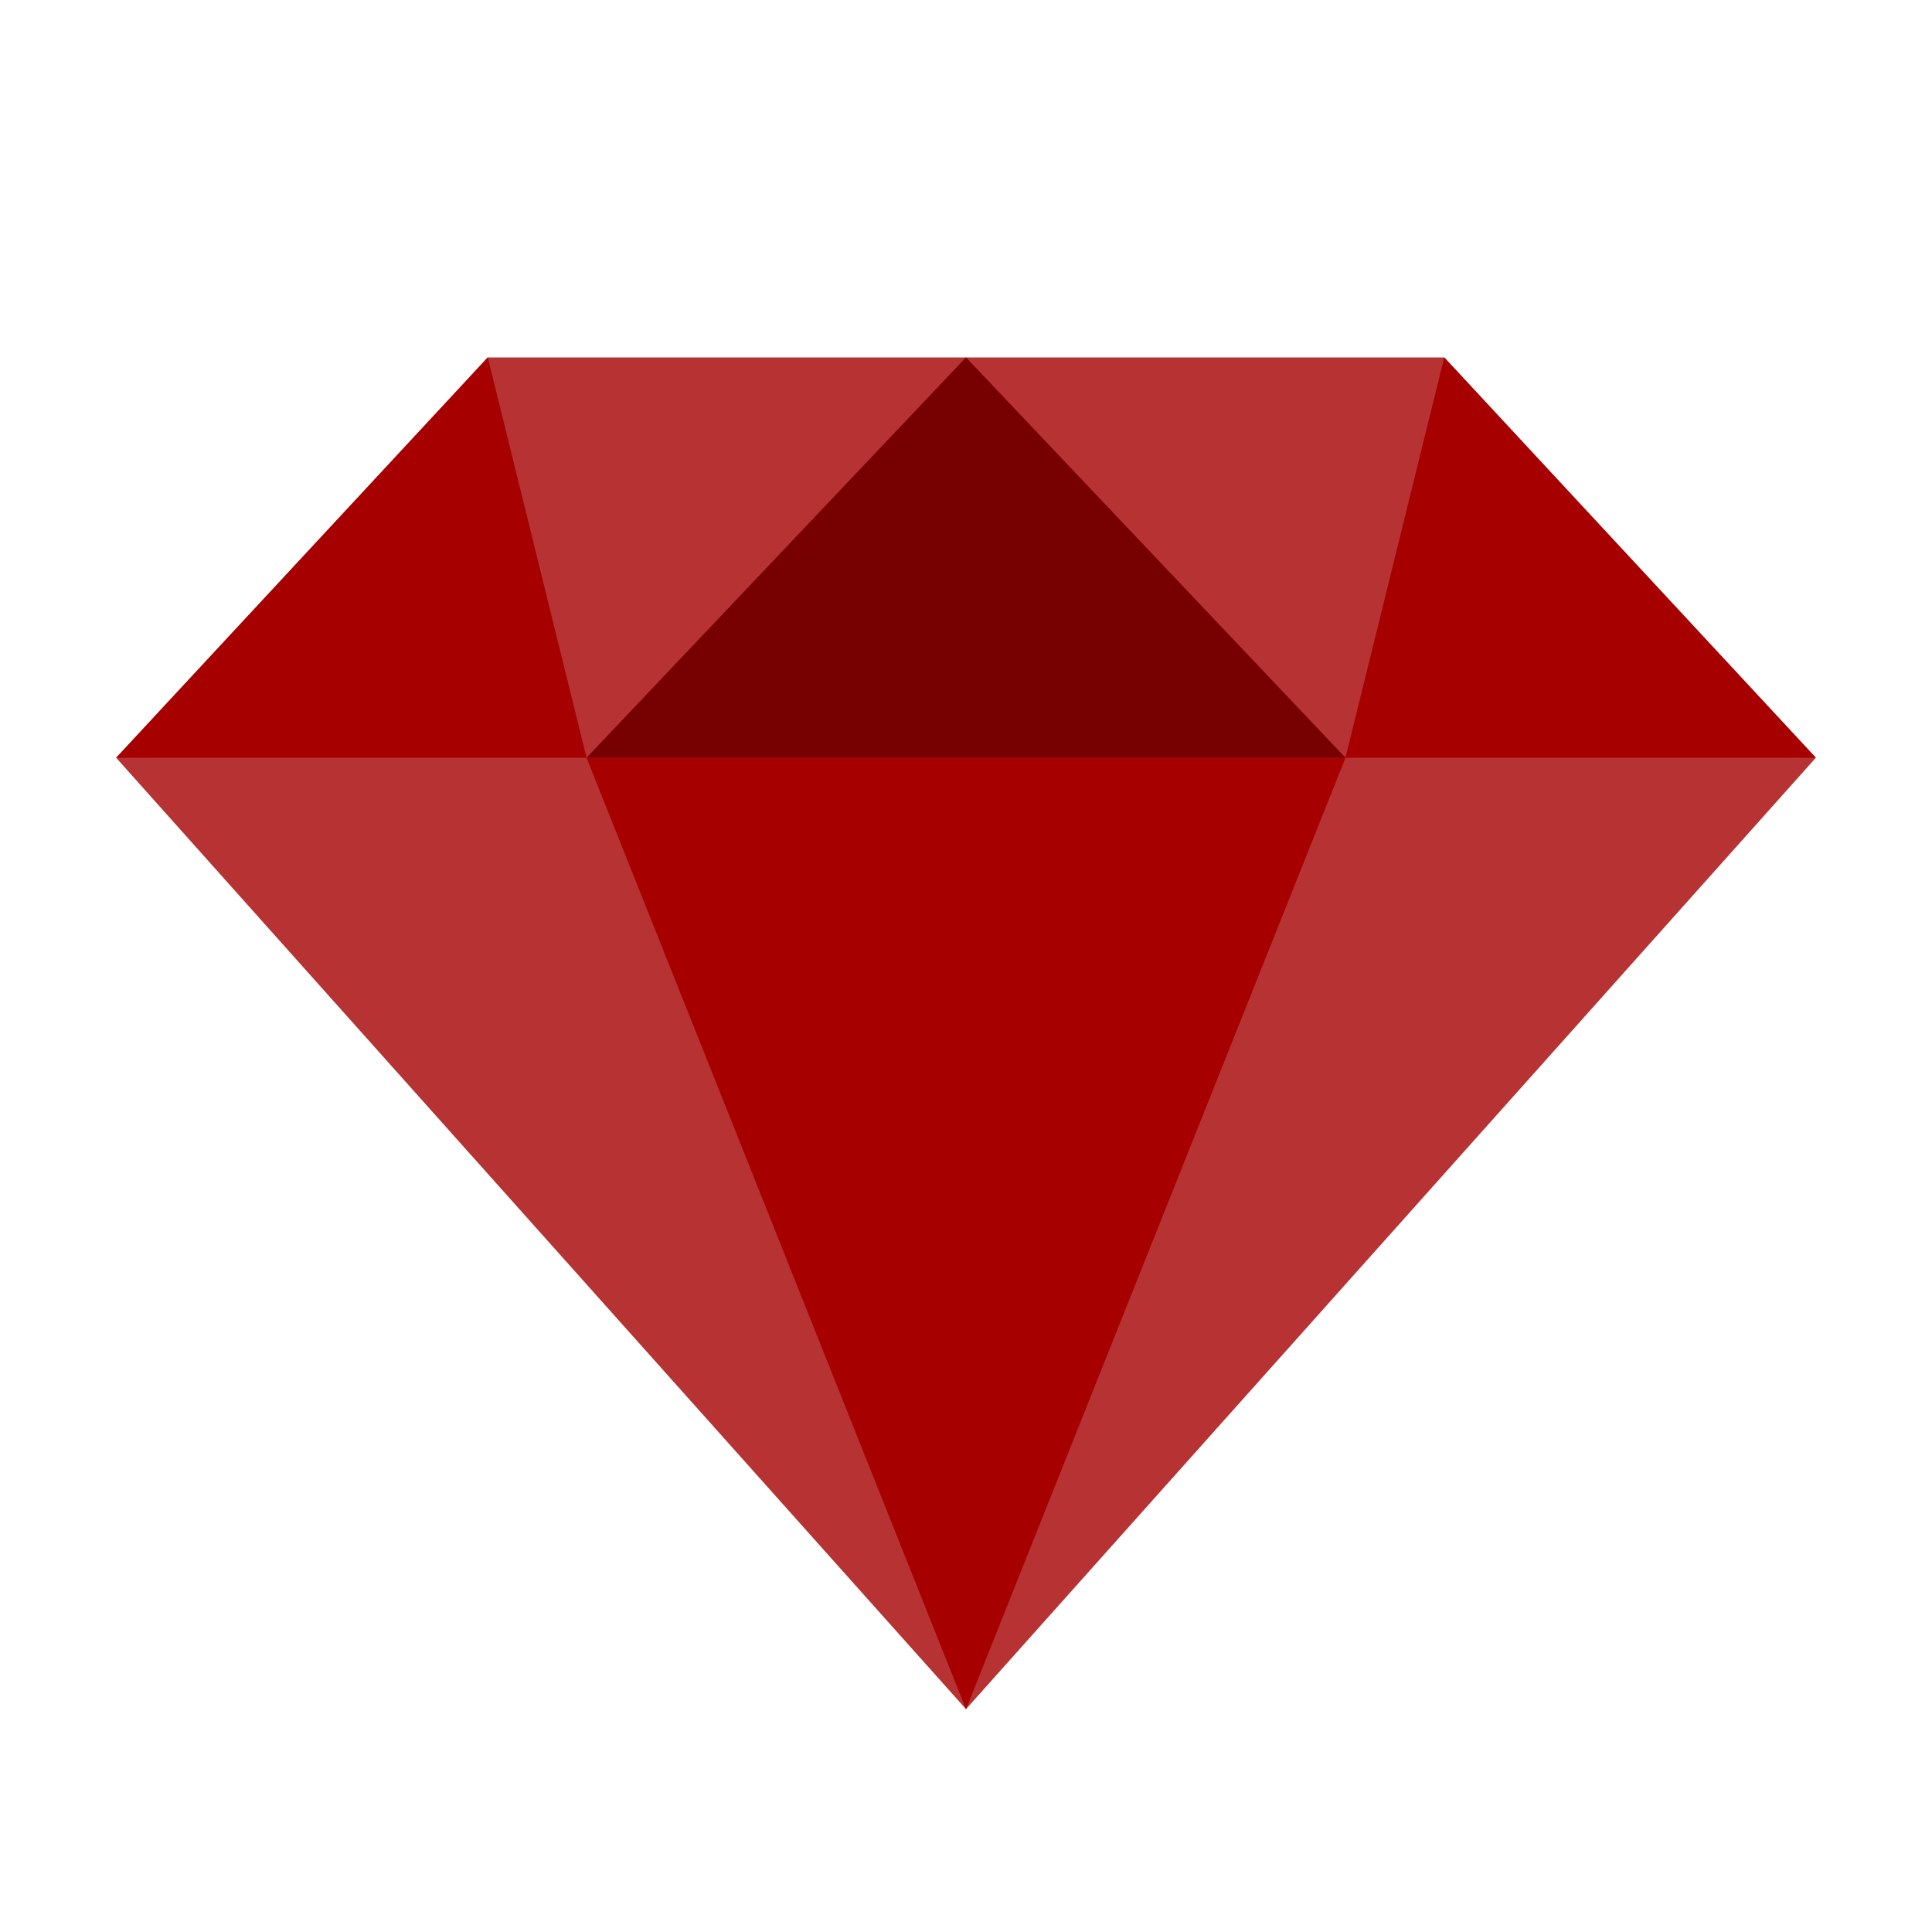 <?xml version="1.0" encoding="utf-8"?>
<!-- Generator: Adobe Illustrator 14.0.0, SVG Export Plug-In . SVG Version: 6.00 Build 43363)  -->
<!DOCTYPE svg PUBLIC "-//W3C//DTD SVG 1.1//EN" "http://www.w3.org/Graphics/SVG/1.1/DTD/svg11.dtd">
<svg version="1.1" id="Layer_1" xmlns="http://www.w3.org/2000/svg" xmlns:xlink="http://www.w3.org/1999/xlink" x="0px" y="0px"
	 width="100px" height="100px" viewBox="950 950 100 100" enable-background="new 950 950 100 100" xml:space="preserve">
<title>Image</title>
<desc>Created using Figma</desc>
<g>
	<path fill="#B73232" d="M1000,1038.465l43.987-49.243l-19.233-20.721h-49.507l-19.234,20.721L1000,1038.465z"/>
	<path fill="#A60000" d="M1000,1038.465l-19.64-49.243h39.281L1000,1038.465z"/>
	<path fill="#770000" d="M1000,968.5l-19.64,20.721h39.281L1000,968.5z"/>
	<path fill="#A60000" d="M1024.754,968.5l-5.113,20.721h24.347L1024.754,968.5z M975.247,968.5l5.113,20.721h-24.347L975.247,968.5z
		"/>
</g>
</svg>
